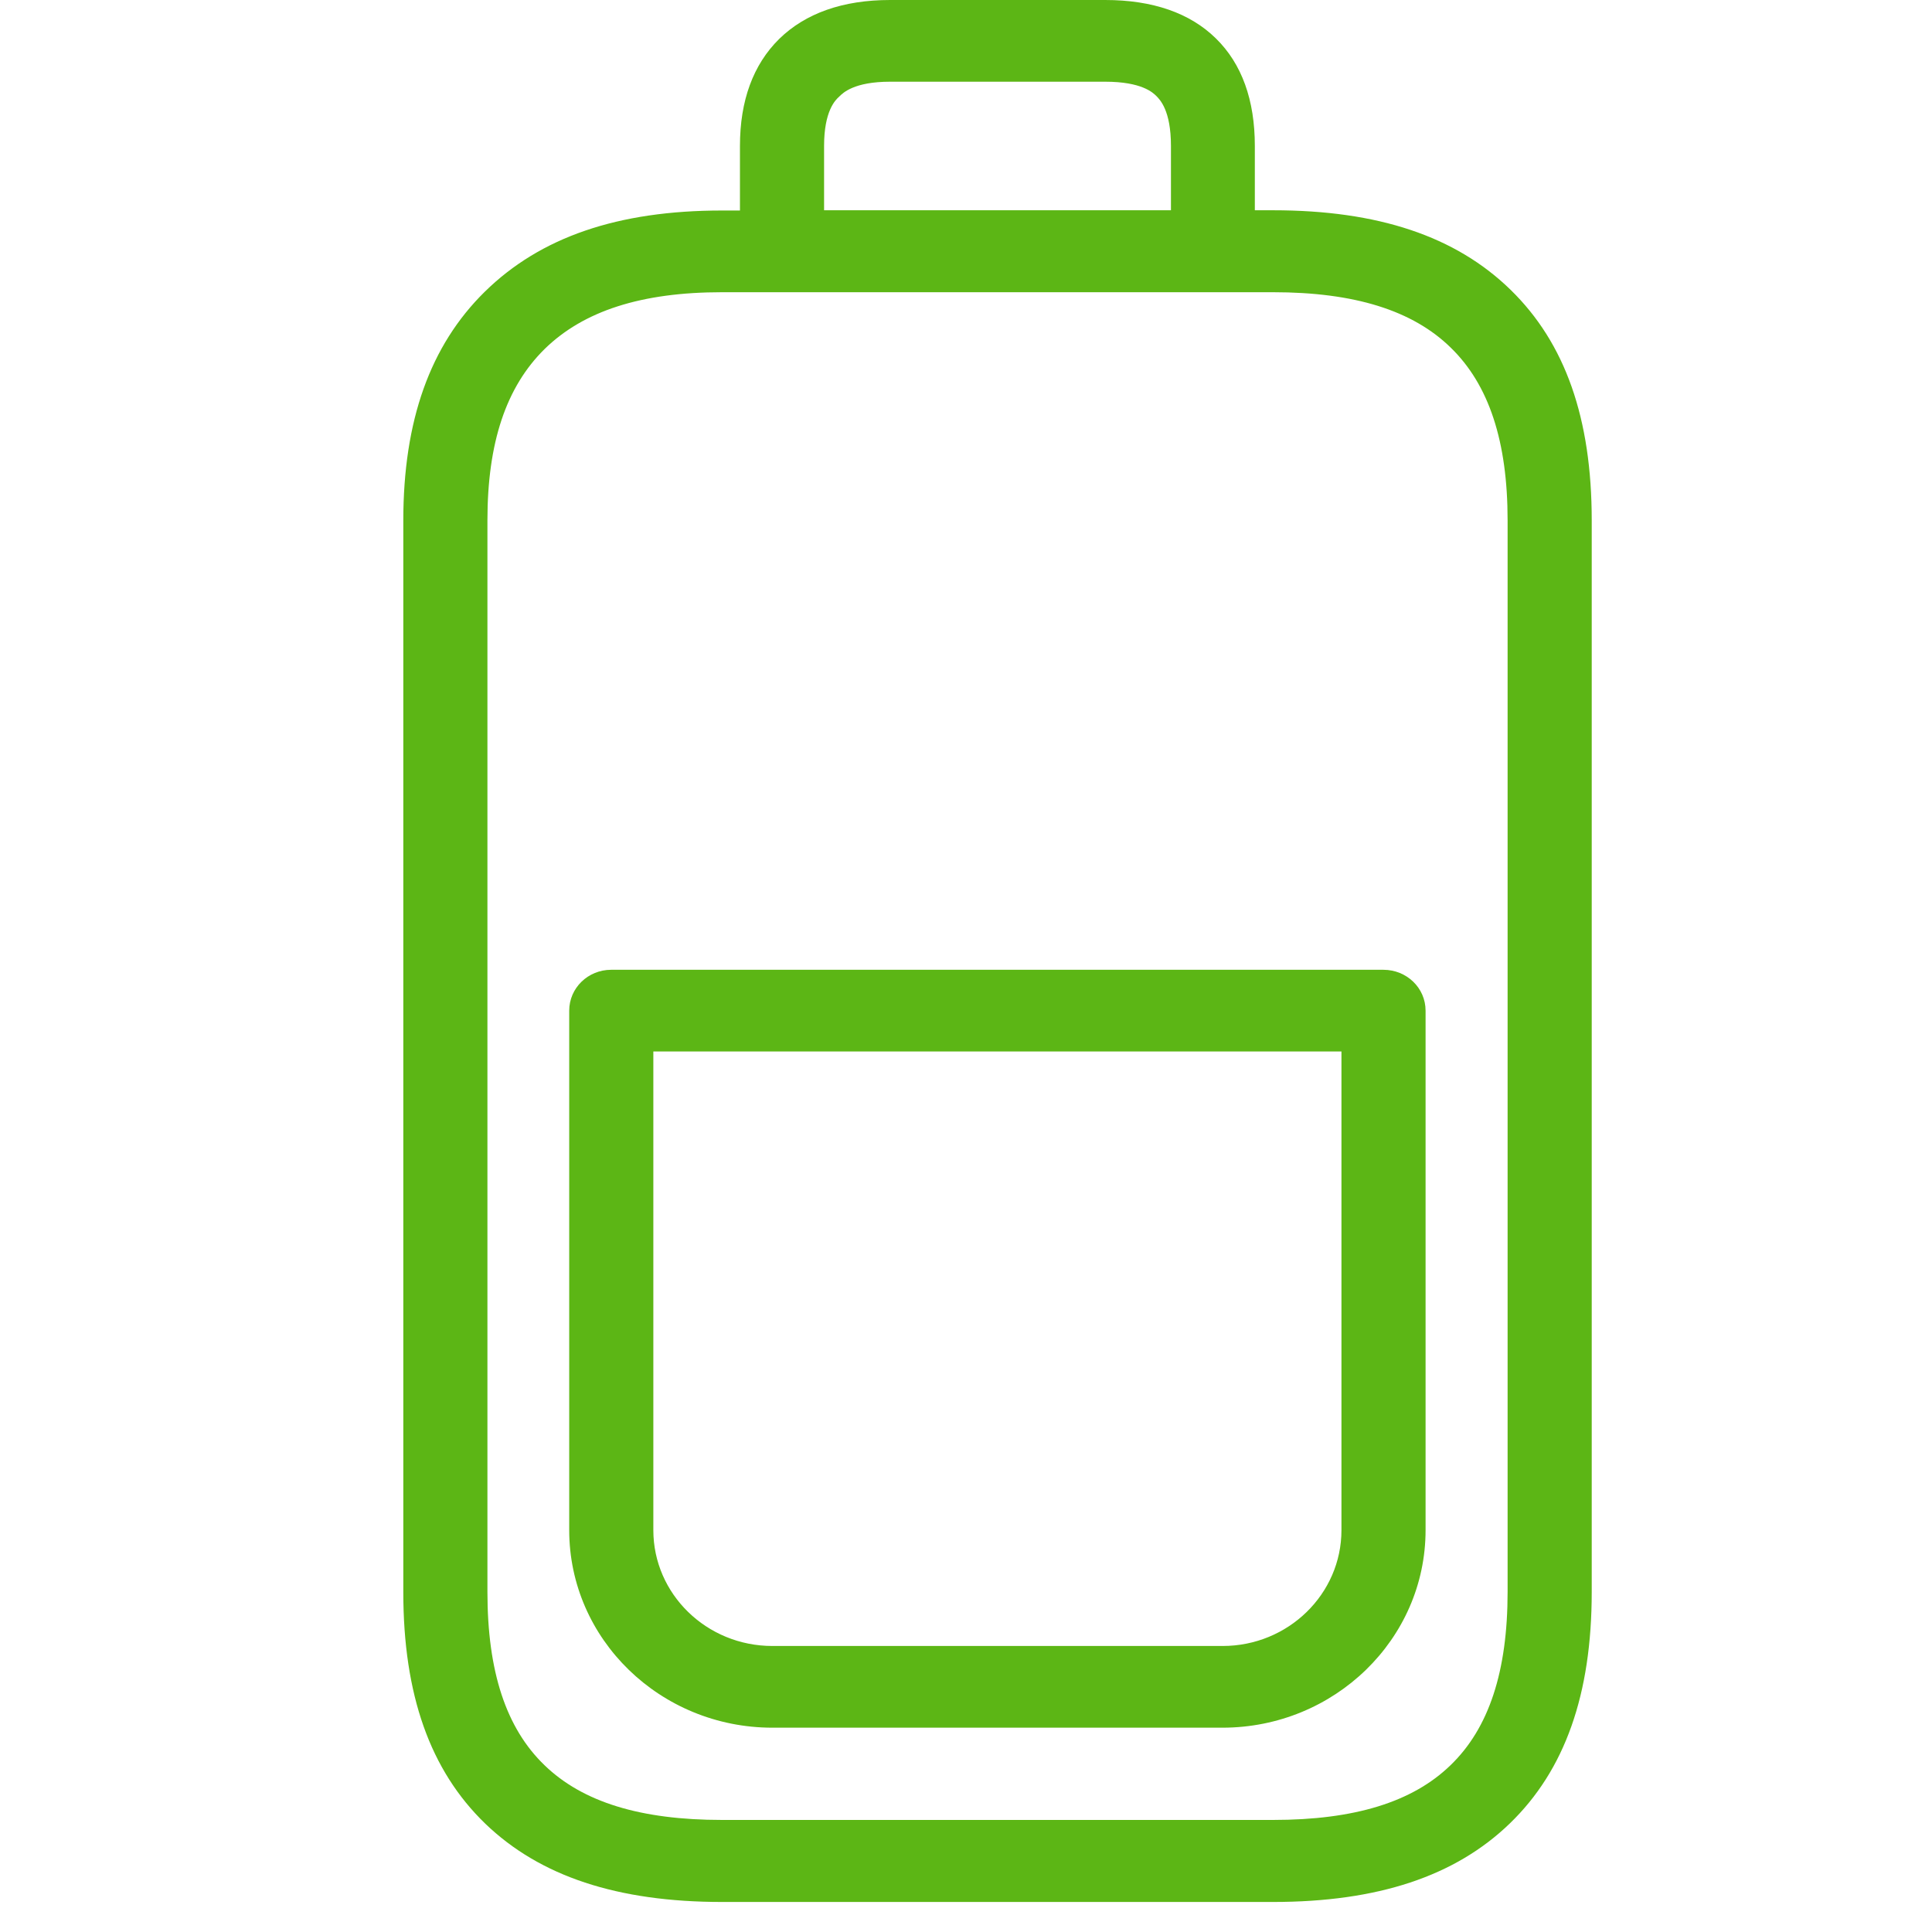 <?xml version="1.0" encoding="UTF-8"?>
<svg width="24px" height="24px" viewBox="0 0 24 24" version="1.1" xmlns="http://www.w3.org/2000/svg" xmlns:xlink="http://www.w3.org/1999/xlink">
    <title>2. Regular/Bateria media_2Regular</title>
    <g id="Symbols" stroke="none" stroke-width="1" fill="none" fill-rule="evenodd">
        <g id="2.-Regular/Bateria-media_2Regular" fill="#5CB615" fill-rule="nonzero">
            <path d="M18.728,19.775 L18.728,6.464 C18.728,5.482 18.496,4.78 18.022,4.319 C17.548,3.855 16.825,3.63 15.813,3.63 L8.97,3.63 C7.968,3.63 7.249,3.862 6.765,4.336 C6.287,4.807 6.055,5.499 6.055,6.464 L6.055,19.775 C6.055,20.766 6.287,21.469 6.765,21.929 C7.239,22.387 7.958,22.608 8.97,22.608 L15.813,22.608 C16.825,22.608 17.545,22.387 18.018,21.929 C18.496,21.469 18.728,20.763 18.728,19.775 Z M10.237,1.812 L10.237,2.612 L14.546,2.612 L14.546,1.812 C14.546,1.371 14.408,1.237 14.365,1.193 C14.321,1.15 14.183,1.015 13.729,1.015 L11.057,1.015 C10.61,1.015 10.472,1.153 10.425,1.2 C10.375,1.244 10.237,1.382 10.237,1.812 Z M18.765,3.6 C19.444,4.262 19.773,5.197 19.773,6.464 L19.773,19.775 C19.773,21.049 19.44,21.99 18.755,22.652 C18.076,23.308 17.114,23.627 15.813,23.627 L8.97,23.627 C7.669,23.627 6.708,23.308 6.029,22.655 C5.343,21.993 5.01,21.052 5.01,19.778 L5.01,6.467 C5.01,5.224 5.343,4.292 6.022,3.624 C6.714,2.945 7.676,2.615 8.97,2.615 L9.192,2.615 L9.192,1.812 C9.192,1.25 9.356,0.803 9.679,0.484 C10.005,0.165 10.469,0 11.057,0 L13.729,0 C14.318,0 14.782,0.161 15.104,0.477 C15.427,0.793 15.588,1.244 15.588,1.812 L15.588,2.612 L15.813,2.612 C17.118,2.612 18.082,2.934 18.765,3.6 Z M16.664,19.008 L16.664,13.062 L8.116,13.062 L8.116,19.008 C8.116,19.802 8.778,20.447 9.595,20.447 L15.188,20.447 C16.002,20.447 16.664,19.802 16.664,19.008 Z M17.185,12.047 C17.474,12.047 17.709,12.272 17.709,12.555 L17.709,19.008 C17.709,20.363 16.576,21.462 15.185,21.462 L9.595,21.462 C8.203,21.462 7.071,20.363 7.071,19.008 L7.071,12.555 C7.071,12.272 7.306,12.047 7.592,12.047 L17.185,12.047 Z" id="Bateria-media_2Regular"></path>
        </g>
    </g>
</svg>